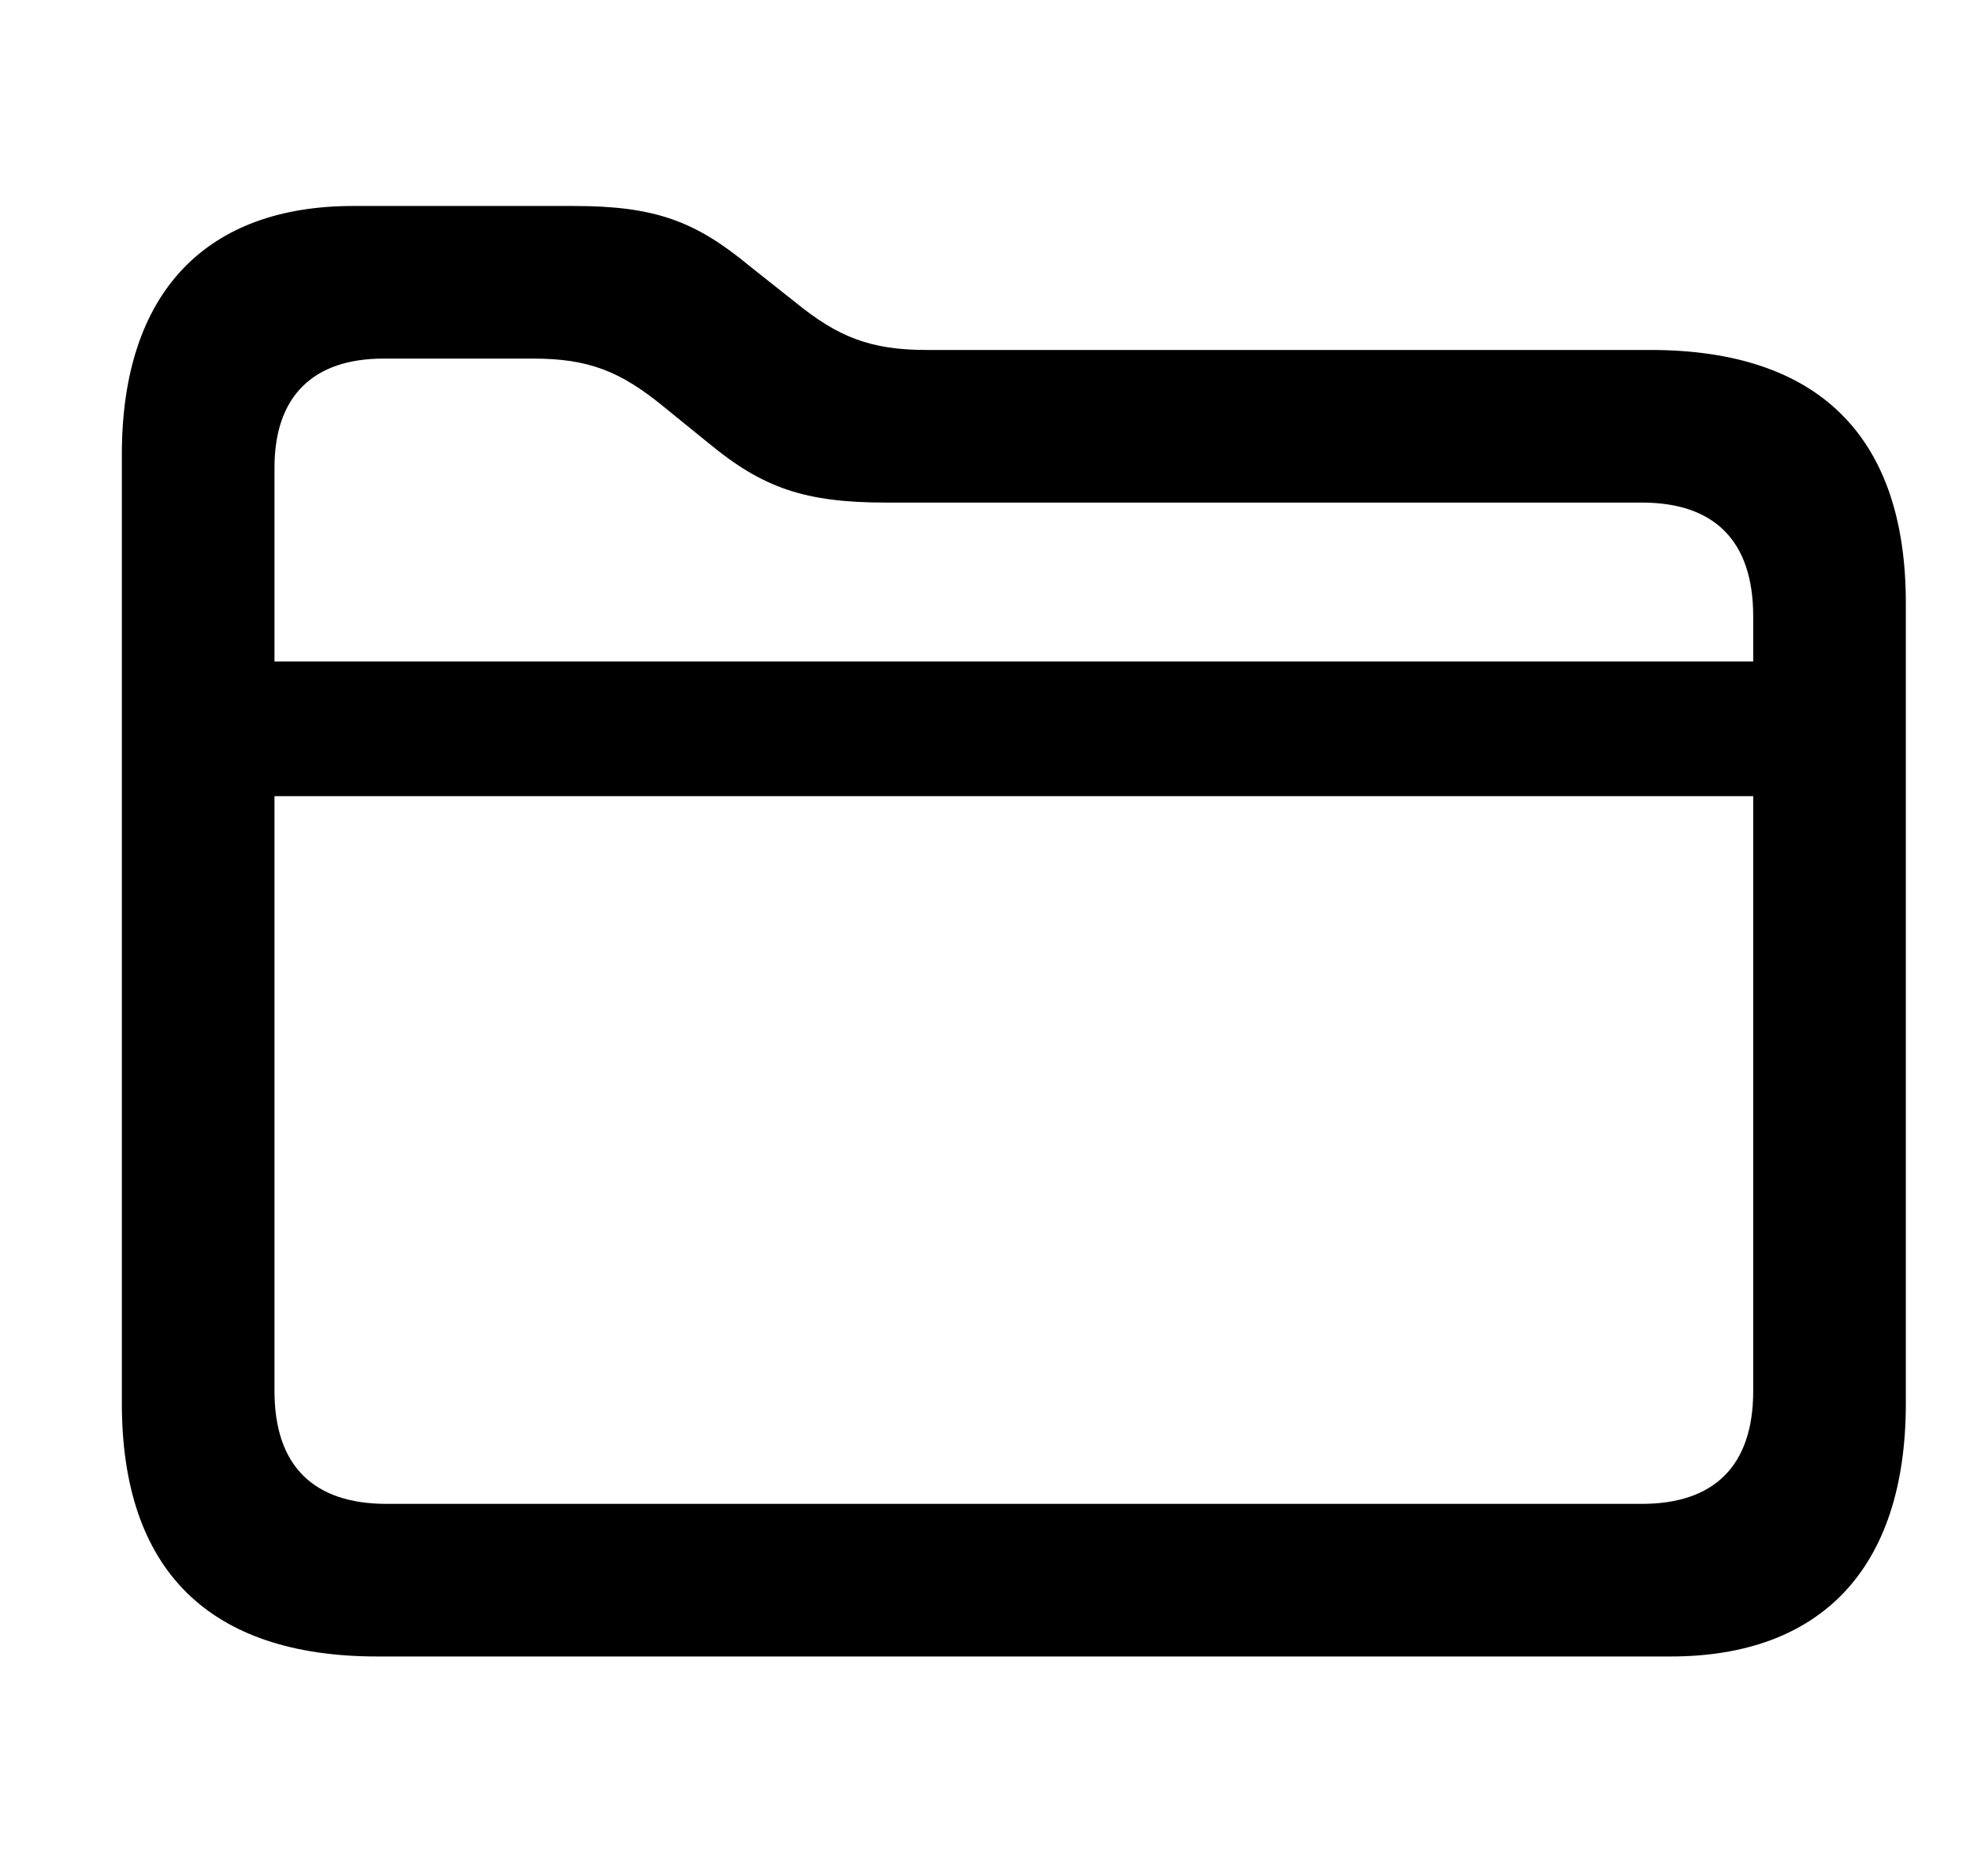 <svg viewBox="0 0 21 20" version="1.1" xmlns="http://www.w3.org/2000/svg">
    <g id="Page-1" stroke="none" stroke-width="1" fill="none" fill-rule="evenodd">
        <g id="web-_-modal-_-リスト編集" transform="translate(-2880, -481)">
            <g id="Group-78" transform="translate(2494, 413)">
                <g id="Group-70" transform="translate(12, 12)">
                    <g id="Rectangle-Copy-62" transform="translate(362.232, 44)">
                        <g id="file" transform="translate(12.577, 12)">
                            <rect id="Rectangle" fill-opacity="0" fill="#FFFFFF" x="0" y="0" width="20" height="20"></rect>
                            <path d="M17,17.66 C18.586,17.66 19.507,16.739 19.507,14.962 L19.507,6.429 C19.507,4.653 18.577,3.731 16.784,3.731 L9.065,3.731 C8.467,3.731 8.118,3.59 7.662,3.217 L7.18,2.835 C6.599,2.354 6.168,2.196 5.304,2.196 L2.955,2.196 C1.403,2.196 0.49,3.101 0.49,4.844 L0.49,14.962 C0.49,16.739 1.42,17.66 3.213,17.66 L17,17.66 Z M17.88,7.052 L2.117,7.052 L2.117,4.985 C2.117,4.221 2.532,3.823 3.279,3.823 L4.873,3.823 C5.462,3.823 5.803,3.956 6.267,4.337 L6.749,4.728 C7.322,5.201 7.77,5.358 8.633,5.358 L16.693,5.358 C17.457,5.358 17.88,5.757 17.88,6.57 L17.88,7.052 Z M16.693,16.033 L3.312,16.033 C2.54,16.033 2.117,15.635 2.117,14.83 L2.117,8.488 L17.88,8.488 L17.88,14.83 C17.88,15.635 17.457,16.033 16.693,16.033 Z" fill="currentColor"></path>
                        </g>
                    </g>
                </g>
            </g>
        </g>
    </g>
</svg>
